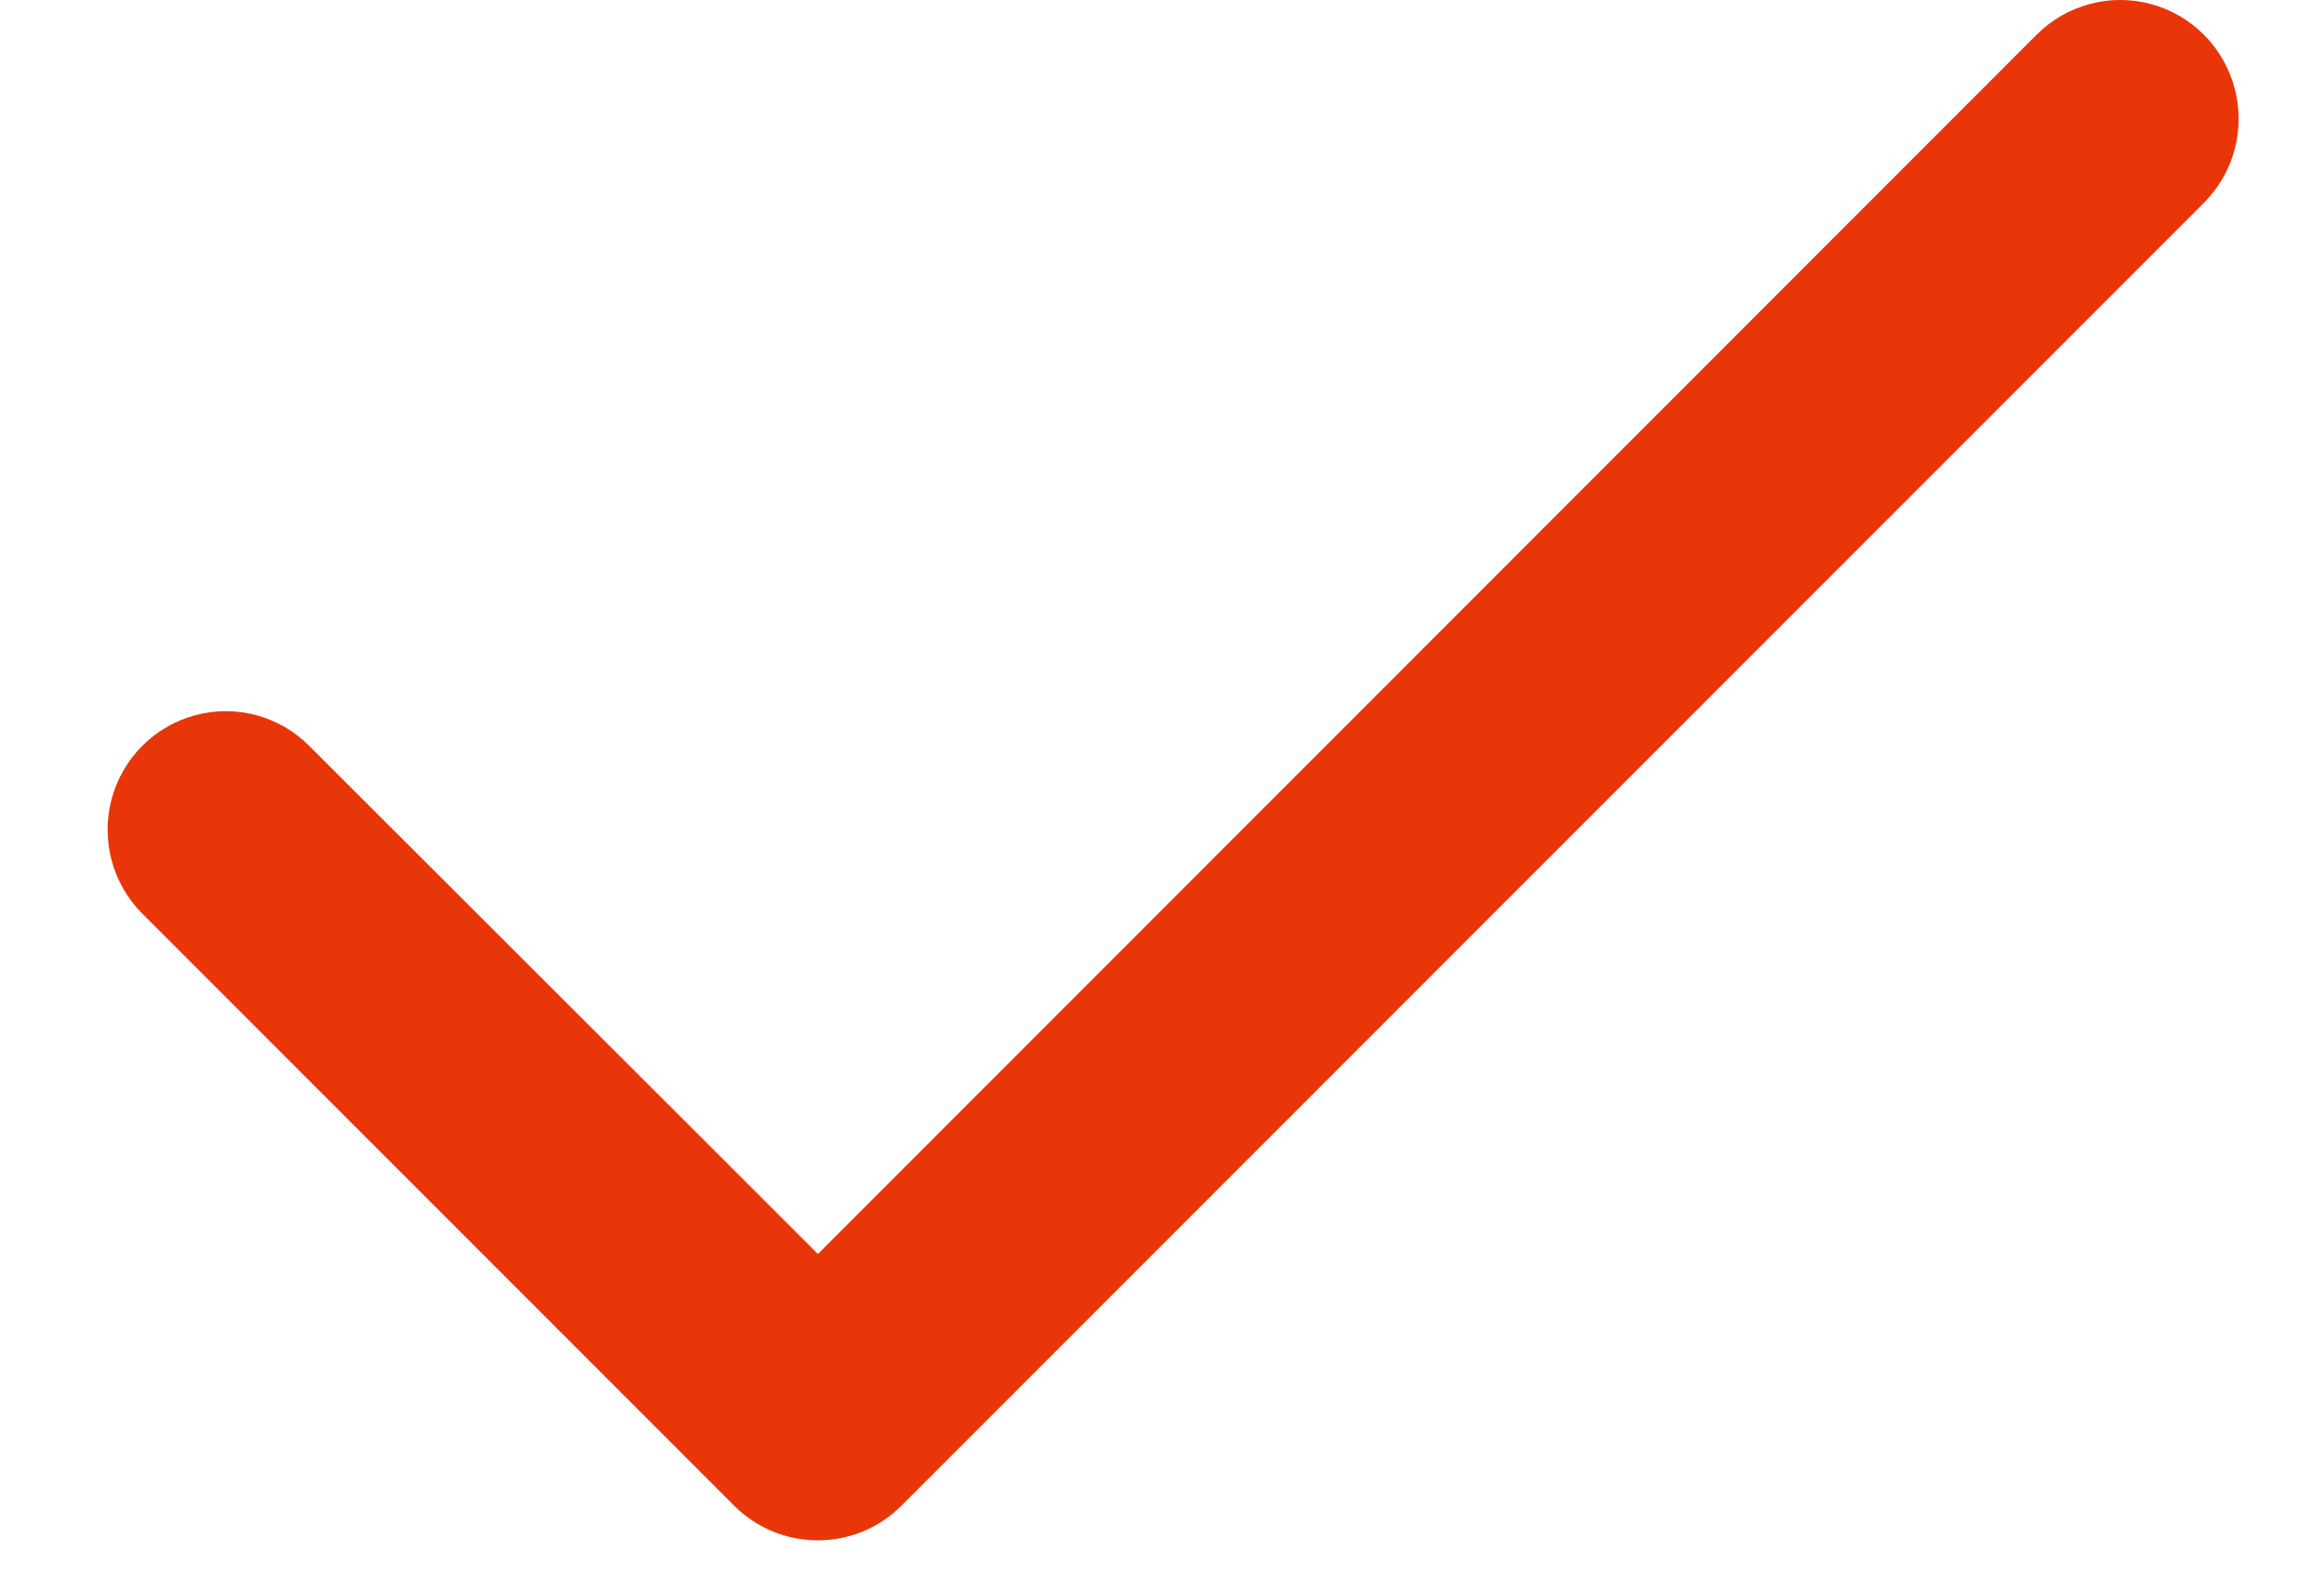 <svg width="19" height="13" viewBox="0 0 19 13" fill="none" xmlns="http://www.w3.org/2000/svg">
<path id="Form_2_Kopie" fill-rule="evenodd" clip-rule="evenodd" d="M6.687 10.249L16.65 0.284C16.895 0.039 17.251 -0.057 17.585 0.033C17.919 0.123 18.18 0.385 18.269 0.72C18.359 1.055 18.263 1.412 18.019 1.657L7.37 12.306C6.992 12.684 6.38 12.684 6.002 12.306L1.162 7.466C0.918 7.221 0.823 6.864 0.913 6.529C1.003 6.195 1.264 5.934 1.598 5.845C1.931 5.756 2.286 5.852 2.53 6.098L6.687 10.249Z" fill="#E93608"/>
</svg>
